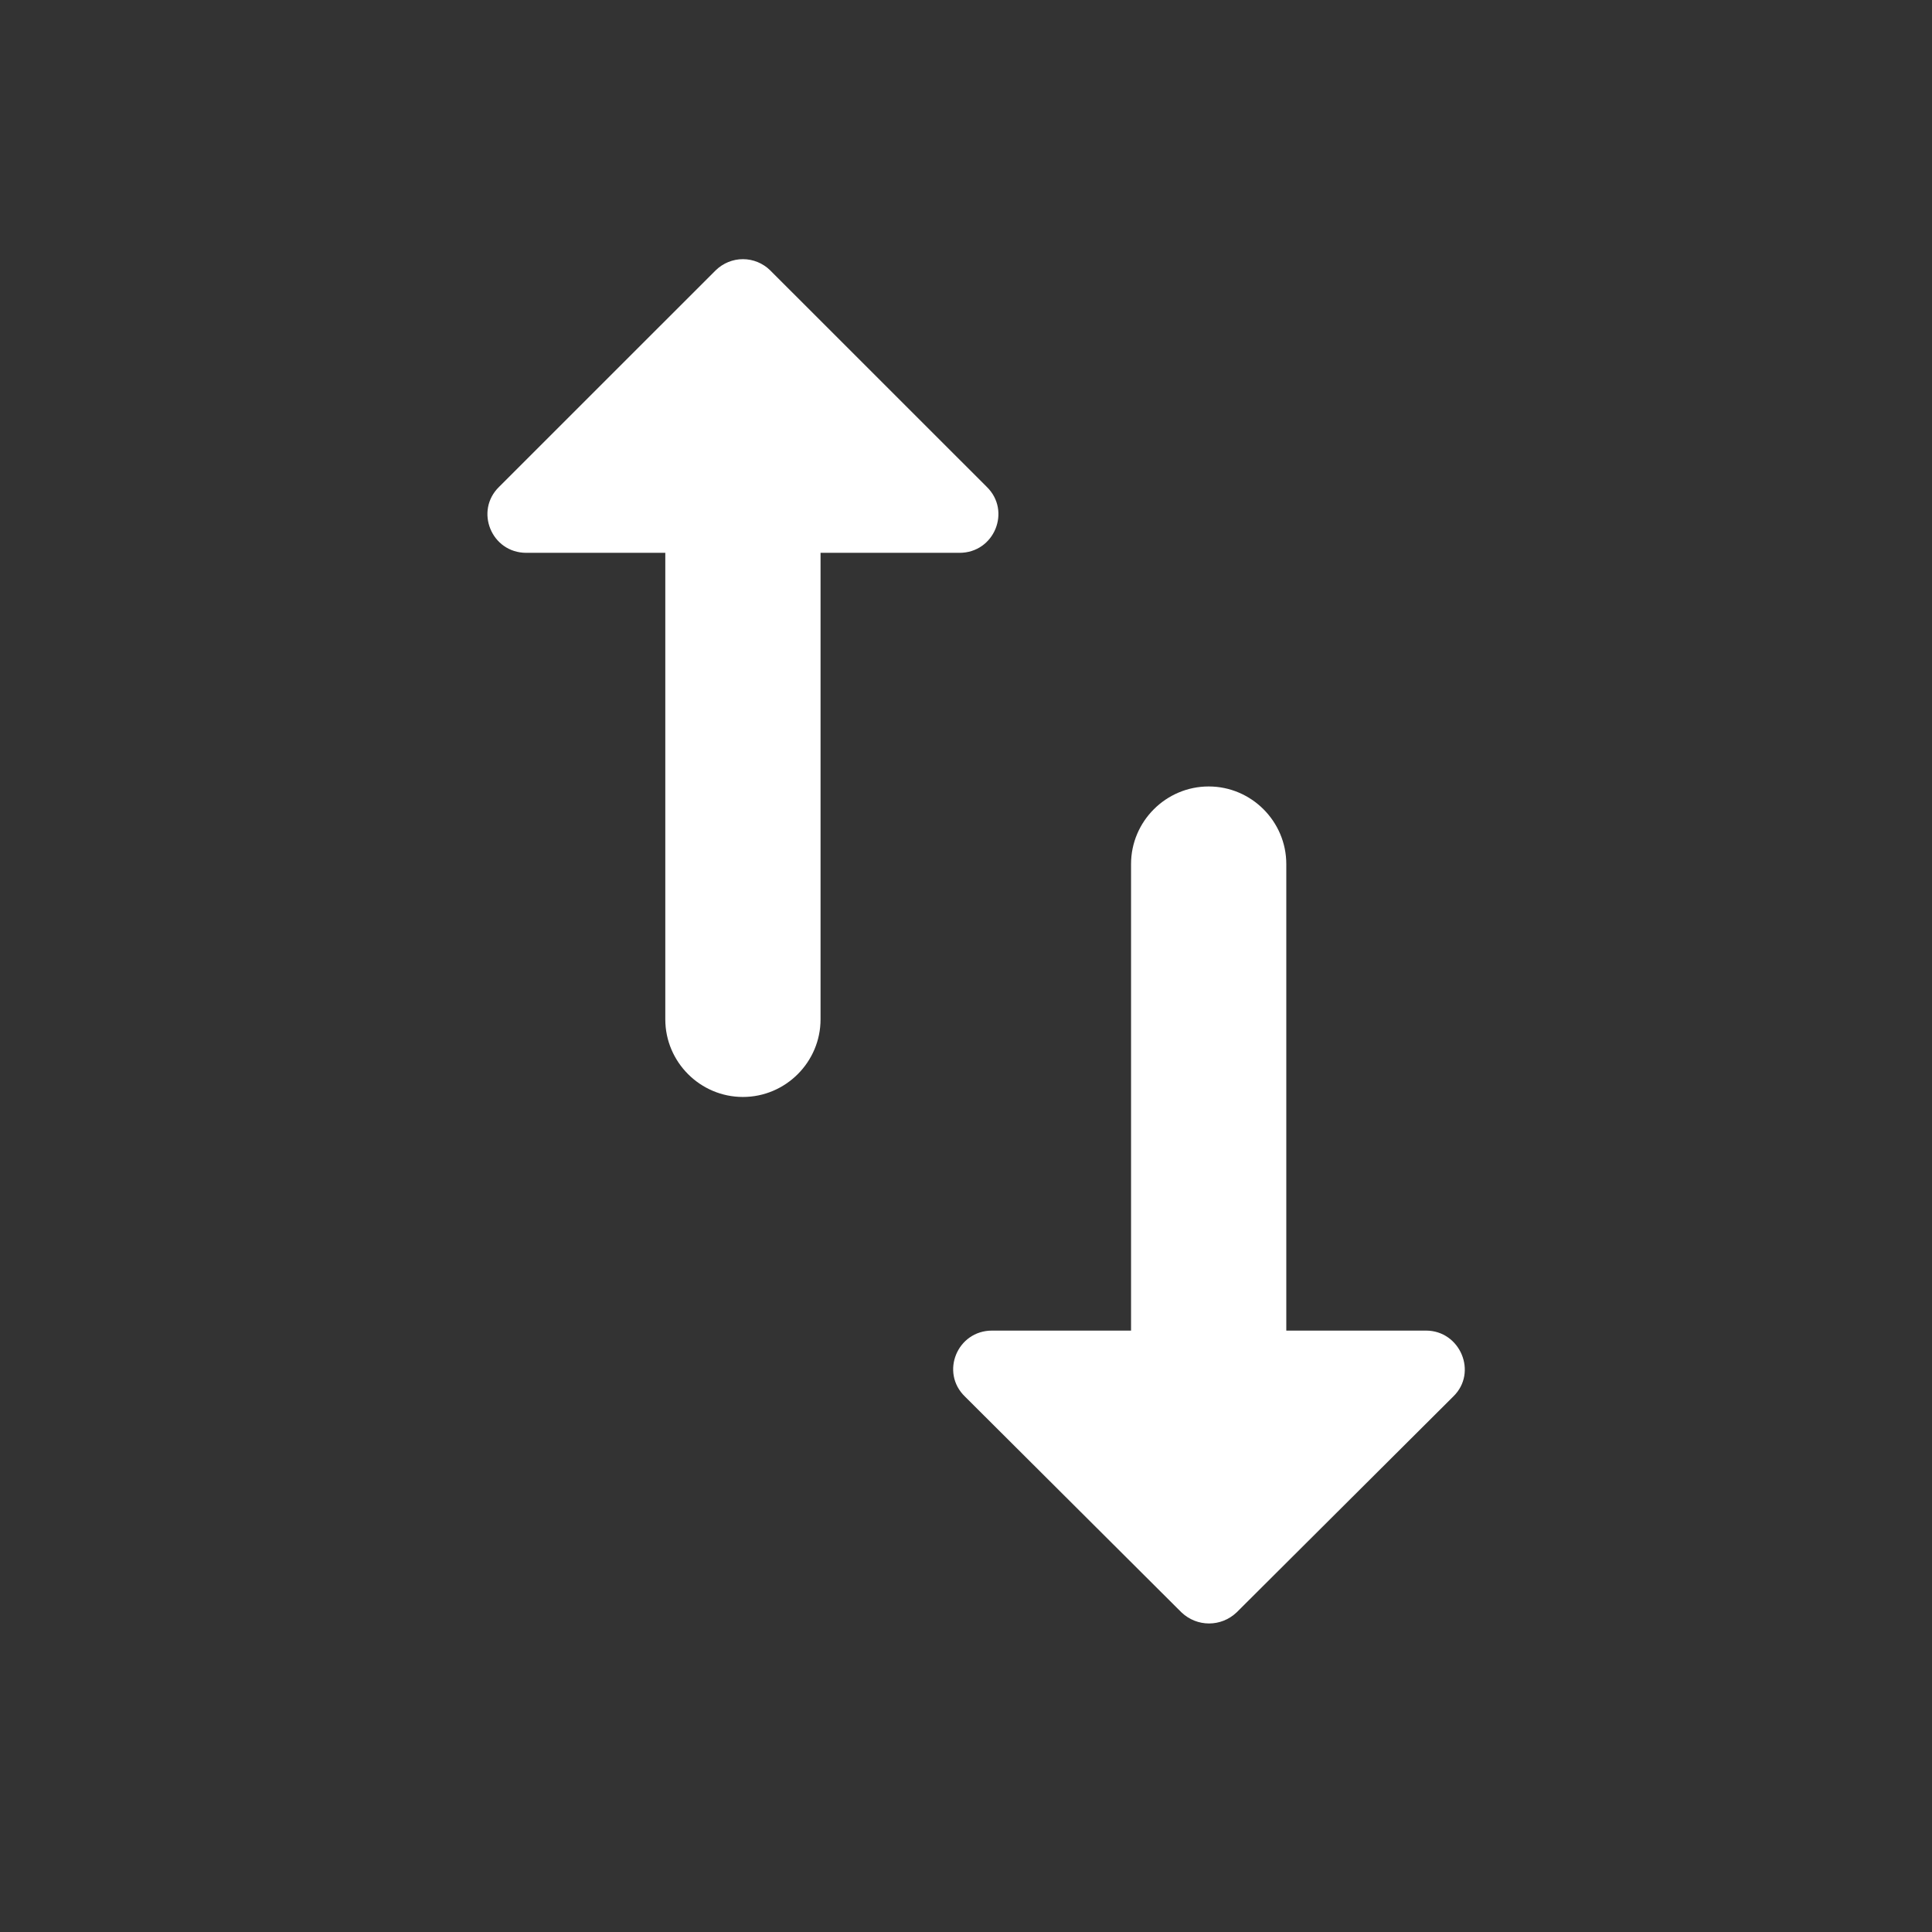 <svg width="28" height="28" viewBox="0 0 28 28" fill="none" xmlns="http://www.w3.org/2000/svg">
<rect x="0" y="0" width="28" height="28" fill="#333333" stroke="none"/>
<path d="M18.642 19.284V12.523C18.642 11.904 18.136 11.398 17.517 11.398C16.898 11.398 16.392 11.904 16.392 12.523V19.284H14.378C13.872 19.284 13.624 19.892 13.985 20.24L17.123 23.368C17.348 23.582 17.697 23.582 17.922 23.368L21.061 20.24C21.421 19.892 21.162 19.284 20.667 19.284H18.642ZM10.373 3.917L7.234 7.055C6.875 7.404 7.122 8.012 7.628 8.012H9.642V14.773C9.642 15.392 10.148 15.898 10.767 15.898C11.386 15.898 11.892 15.392 11.892 14.773V8.012H13.906C14.412 8.012 14.659 7.404 14.3 7.055L11.161 3.917C11.056 3.814 10.914 3.756 10.767 3.756C10.62 3.756 10.479 3.814 10.373 3.917Z" fill="white"/>
</svg>
